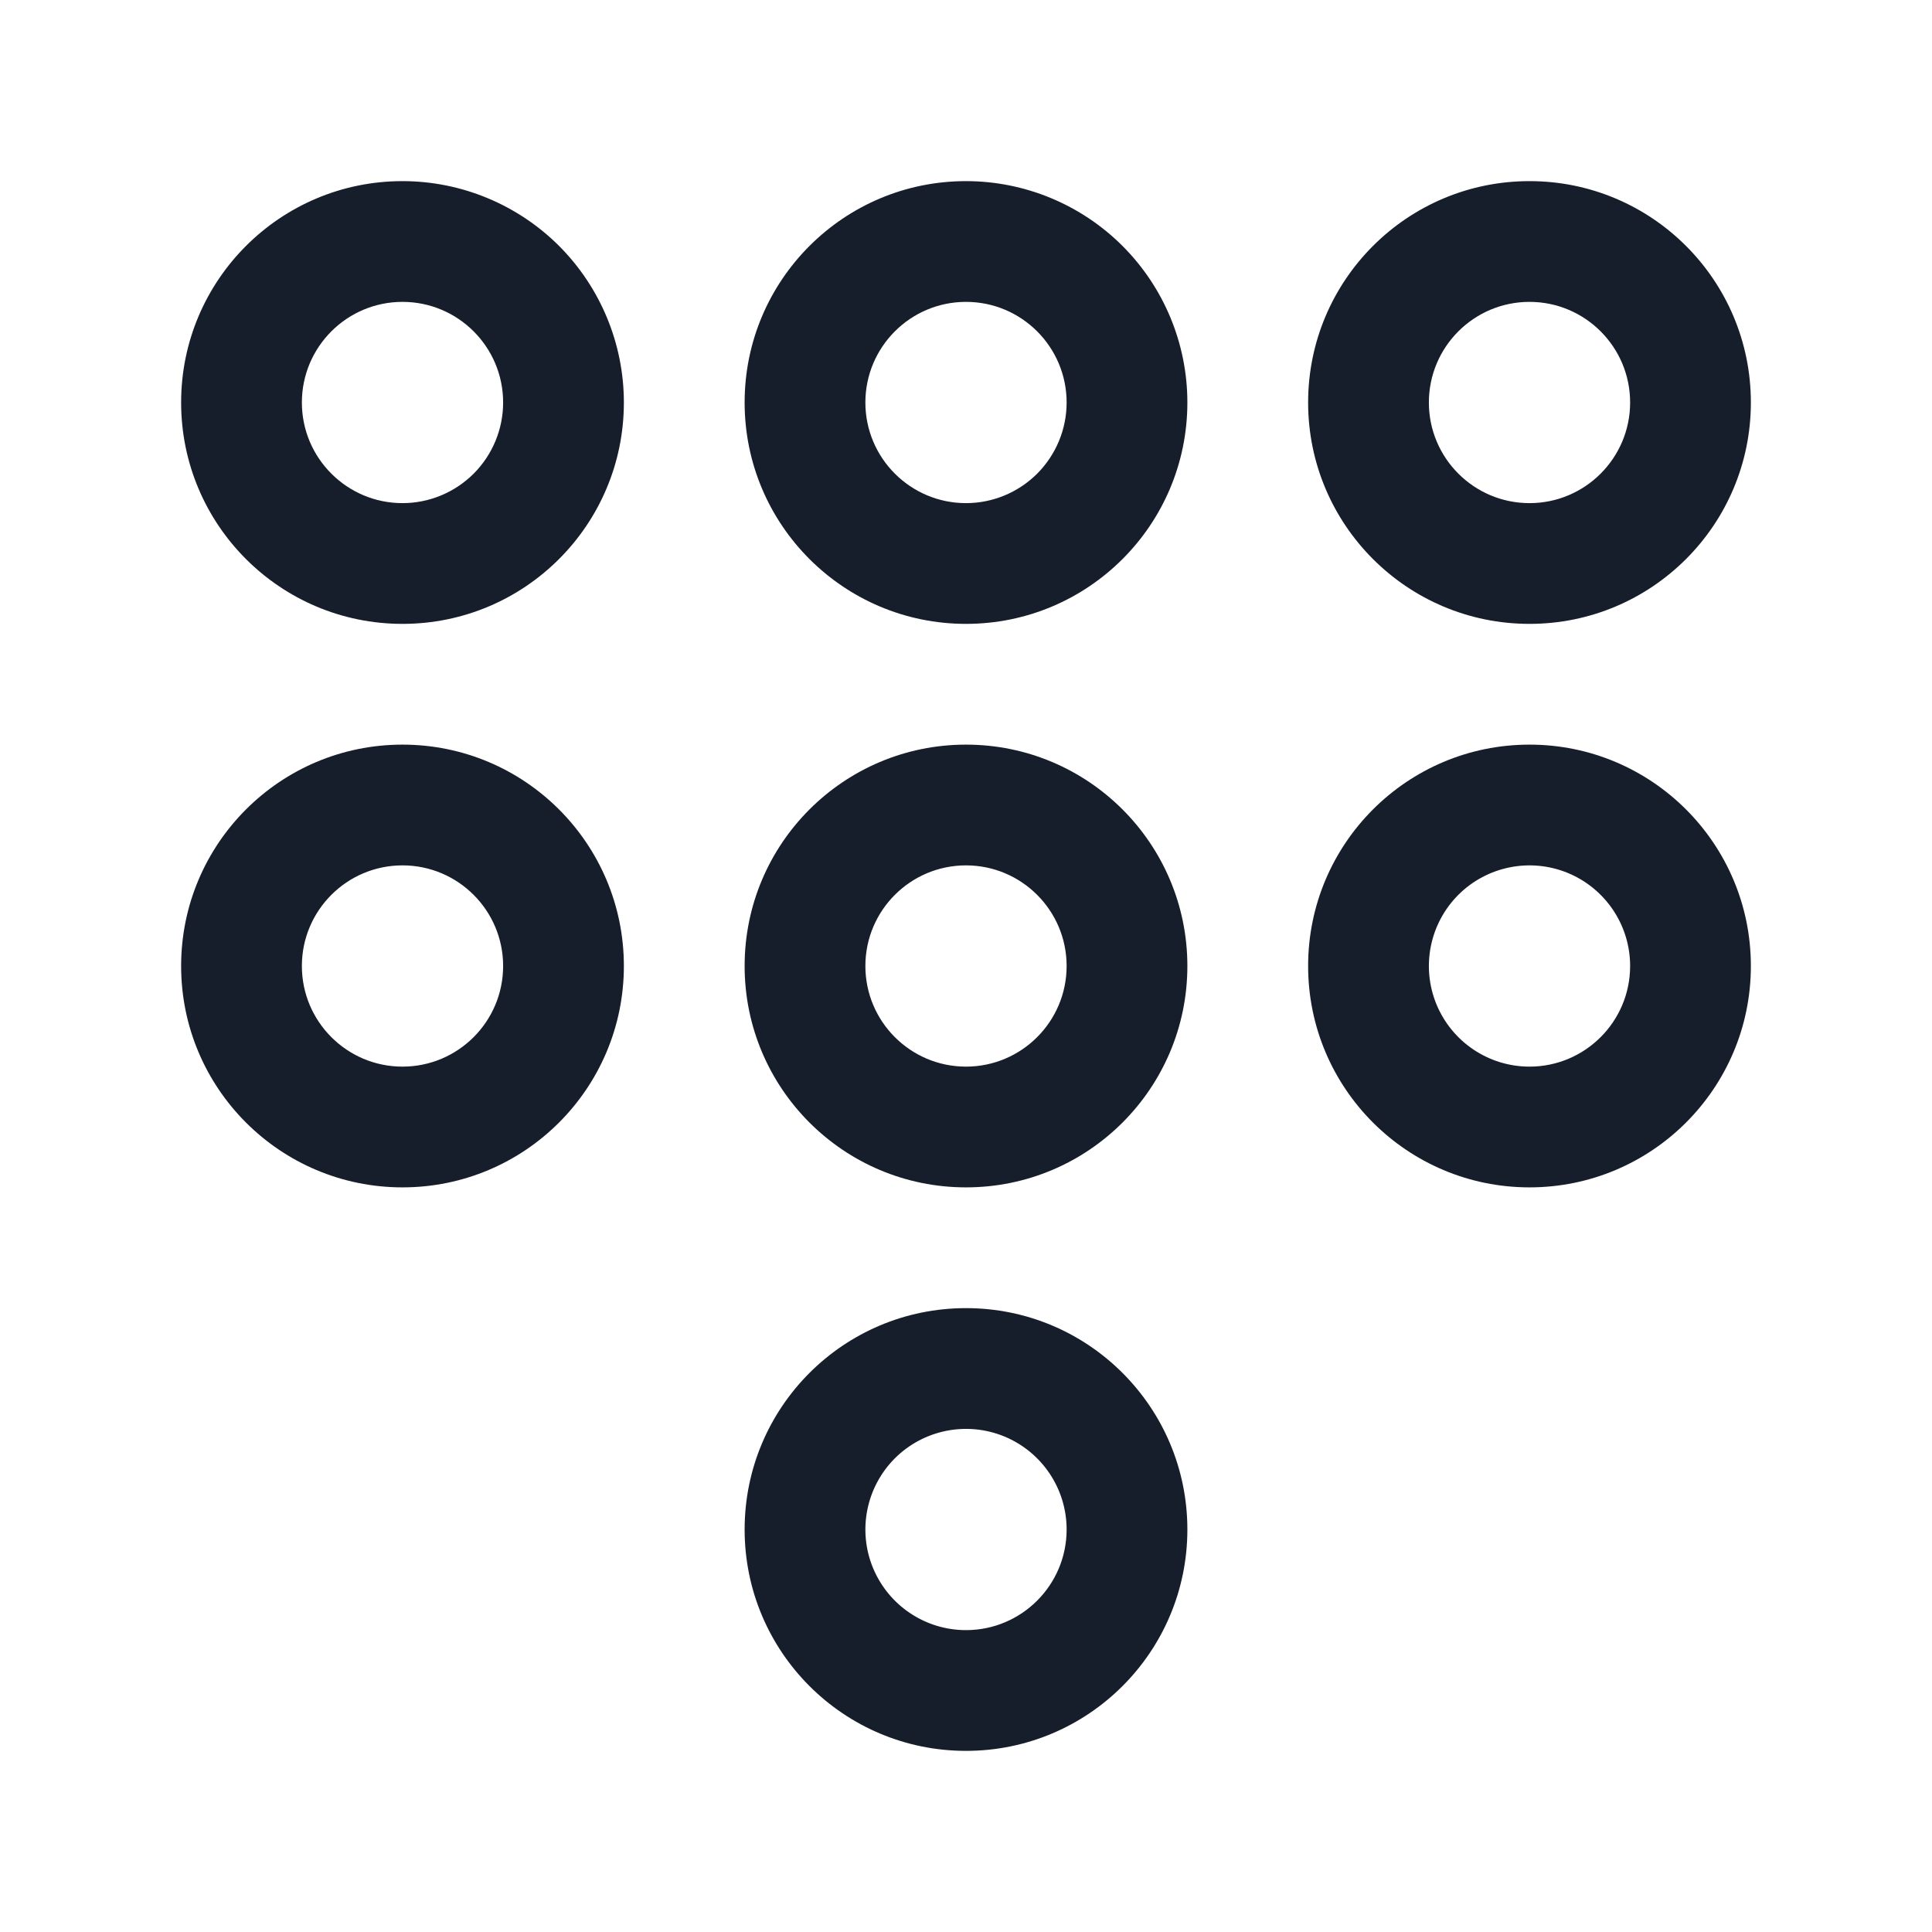 <svg width="24" height="24" viewBox="0 0 24 24" fill="none" xmlns="http://www.w3.org/2000/svg">
<path fill-rule="evenodd" clip-rule="evenodd" d="M5 9.25C3.481 9.25 2.25 10.481 2.25 12C2.25 13.519 3.481 14.75 5 14.75C6.519 14.75 7.75 13.519 7.75 12C7.75 10.481 6.519 9.25 5 9.25ZM5 13.25C4.31 13.25 3.75 12.69 3.75 12C3.75 11.31 4.31 10.75 5 10.75C5.69 10.75 6.25 11.31 6.25 12C6.25 12.69 5.69 13.25 5 13.25ZM12 9.25C10.481 9.25 9.25 10.481 9.25 12C9.25 13.519 10.481 14.75 12 14.75C13.519 14.75 14.75 13.519 14.75 12C14.75 10.481 13.519 9.25 12 9.25ZM12 13.25C11.31 13.25 10.75 12.69 10.75 12C10.75 11.31 11.31 10.75 12 10.75C12.69 10.75 13.25 11.31 13.25 12C13.25 12.69 12.69 13.25 12 13.25ZM19 7.75C20.519 7.75 21.75 6.519 21.75 5C21.75 3.481 20.519 2.25 19 2.25C17.481 2.25 16.25 3.481 16.25 5C16.25 6.519 17.481 7.75 19 7.75ZM19 3.75C19.69 3.75 20.25 4.31 20.25 5C20.25 5.69 19.69 6.25 19 6.25C18.31 6.25 17.75 5.69 17.75 5C17.75 4.31 18.31 3.75 19 3.75ZM19 9.25C17.481 9.25 16.25 10.481 16.25 12C16.25 13.519 17.481 14.75 19 14.75C20.519 14.75 21.75 13.519 21.75 12C21.75 10.481 20.519 9.25 19 9.25ZM19 13.25C18.494 13.25 18.039 12.945 17.845 12.478C17.652 12.011 17.759 11.474 18.116 11.116C18.474 10.759 19.011 10.652 19.478 10.845C19.945 11.039 20.25 11.494 20.25 12C20.25 12.69 19.69 13.25 19 13.25ZM5 2.25C3.481 2.25 2.25 3.481 2.25 5C2.25 6.519 3.481 7.75 5 7.75C6.519 7.75 7.75 6.519 7.75 5C7.75 4.271 7.46 3.571 6.945 3.055C6.429 2.54 5.729 2.25 5 2.25ZM5 6.25C4.31 6.25 3.75 5.69 3.75 5C3.75 4.31 4.31 3.75 5 3.75C5.69 3.75 6.25 4.31 6.25 5C6.25 5.332 6.118 5.649 5.884 5.884C5.649 6.118 5.332 6.25 5 6.25ZM12 16.25C10.481 16.25 9.25 17.481 9.25 19C9.25 20.519 10.481 21.75 12 21.75C13.519 21.75 14.75 20.519 14.75 19C14.75 17.481 13.519 16.25 12 16.25ZM12 20.25C11.494 20.25 11.039 19.945 10.845 19.478C10.652 19.011 10.759 18.474 11.116 18.116C11.474 17.759 12.011 17.652 12.478 17.845C12.945 18.039 13.25 18.494 13.25 19C13.25 19.69 12.69 20.25 12 20.25ZM12 2.25C10.481 2.25 9.25 3.481 9.25 5C9.25 6.519 10.481 7.75 12 7.75C13.519 7.75 14.75 6.519 14.75 5C14.75 4.271 14.46 3.571 13.944 3.055C13.429 2.54 12.729 2.25 12 2.25ZM12 6.25C11.31 6.25 10.75 5.69 10.75 5C10.75 4.31 11.31 3.75 12 3.75C12.69 3.75 13.25 4.31 13.25 5C13.25 5.332 13.118 5.649 12.884 5.884C12.649 6.118 12.332 6.25 12 6.25Z" fill="#171E2B"/>
</svg>
